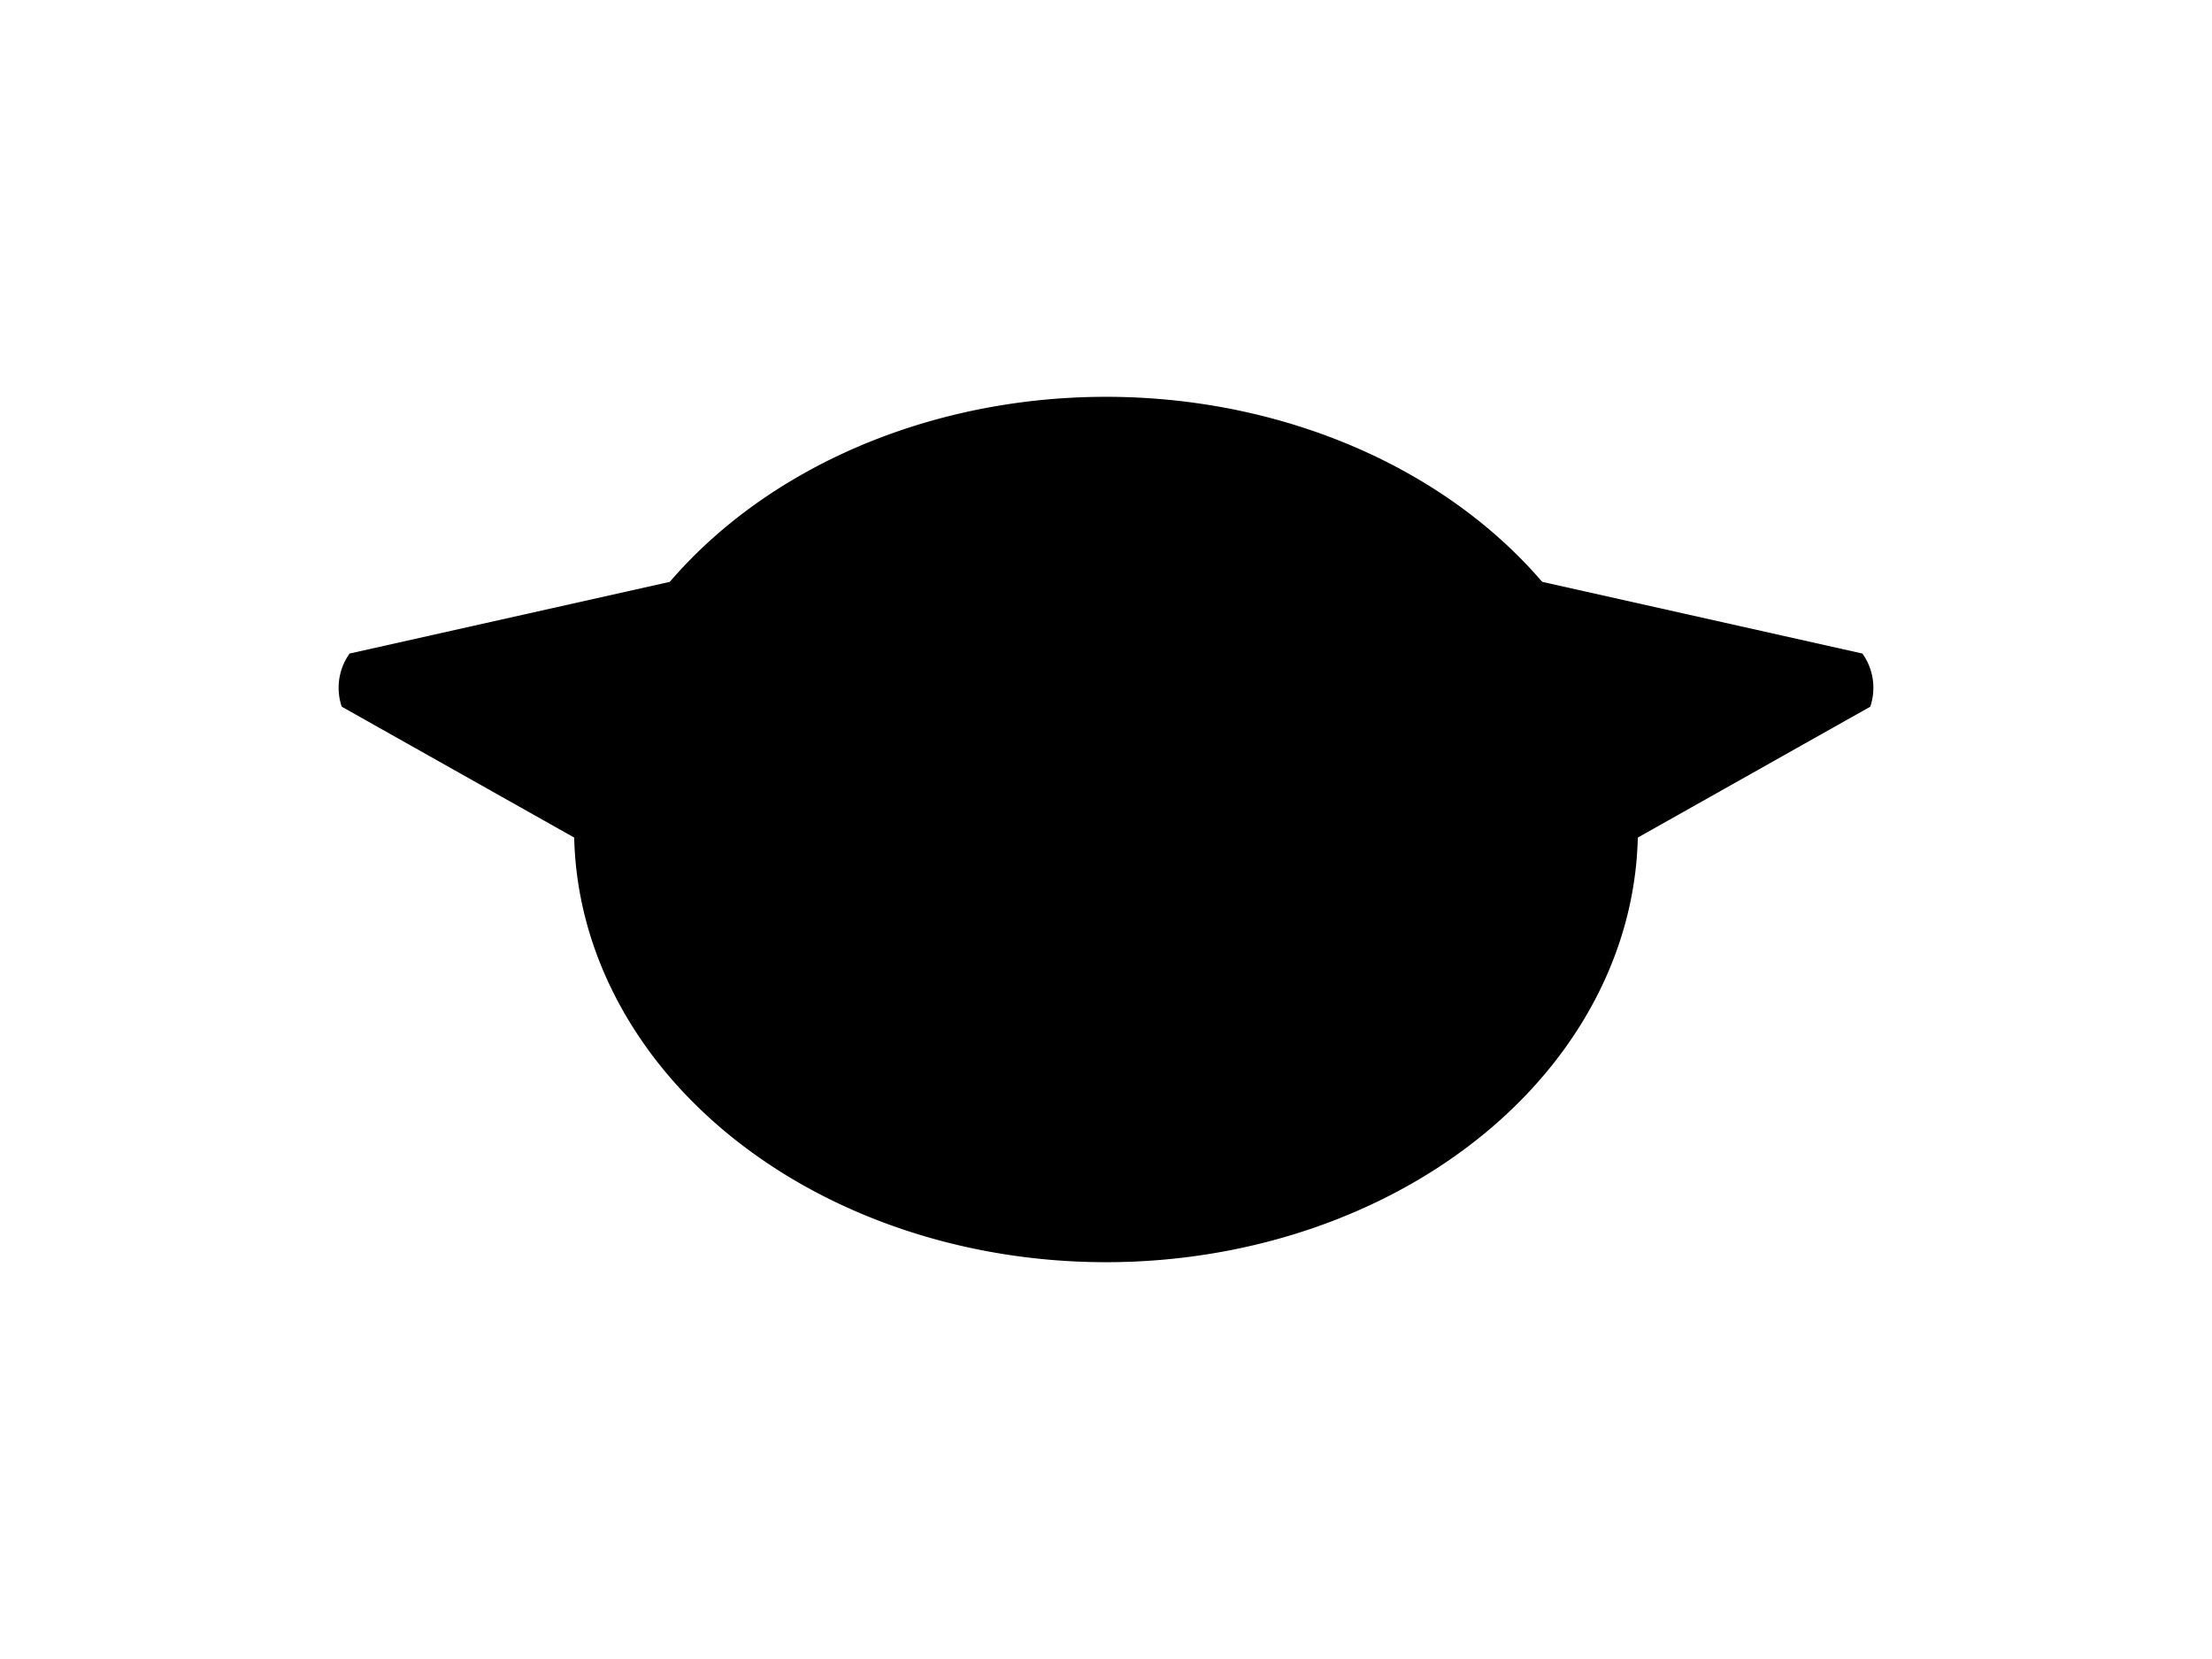 <?xml version="1.0" encoding="UTF-8"?>
<svg xmlns="http://www.w3.org/2000/svg" xmlns:xlink="http://www.w3.org/1999/xlink"
     width="800" height="600" viewBox="0 -600 800 600">
<defs>
</defs>
<g>
<path fill="hsl(45, 54%, 50%)" stroke-width="1" d="M319.9,-234.467 L124.012,-344.754 A20.8,20.8,0,0,1,126.728,-363.19 L346.097,-412.305" stroke="black" />
<path fill="hsl(45, 54%, 50%)" stroke-width="1" d="M480.1,-234.467 L675.988,-344.754 A20.8,20.8,0,0,0,673.272,-363.19 L453.903,-412.305" stroke="black" />
<path fill="hsl(45, 54%, 50%)" stroke-width="1" d="M208.134,-300.0 A191.866,155.989,0,0,0,591.866,-300.0 A191.866,155.989,0,0,0,208.134,-300.0" stroke="black" />
<path fill="black" stroke-width="1" d="M323.875,-338.997 A11.125,12.5,0,0,0,346.125,-338.997 A11.125,12.5,0,0,0,323.875,-338.997" stroke="black" />
<path fill="black" stroke-width="1" d="M453.875,-338.997 A11.125,12.5,0,0,0,476.125,-338.997 A11.125,12.5,0,0,0,453.875,-338.997" stroke="black" />
<path fill="black" stroke-width="1" d="M382.2,-305.933 L417.8,-305.933 L400.0,-282.2 Z" stroke="black" />
<path fill="black" stroke-width="2" d="M400.0,-282.2 L400.0,-255.5" stroke="black" />
<path fill="none" stroke-width="2" d="M364.4,-251.5 A35.6,35.6,30,0,0,400.0,-255.5 A35.6,35.6,150,0,0,435.6,-251.5" stroke="black" />
<path fill="black" stroke-width="1" d="M366.0,-272.2 L333.159,-263.4" stroke="black" />
<path fill="black" stroke-width="1" d="M360.0,-278.2 L326.129,-275.237" stroke="black" />
<path fill="black" stroke-width="1" d="M366.0,-284.2 L332.129,-287.163" stroke="black" />
<path fill="black" stroke-width="1" d="M434.0,-272.2 L466.841,-263.4" stroke="black" />
<path fill="black" stroke-width="1" d="M440.0,-278.2 L473.871,-275.237" stroke="black" />
<path fill="black" stroke-width="1" d="M434.0,-284.2 L467.871,-287.163" stroke="black" />
</g>
</svg>